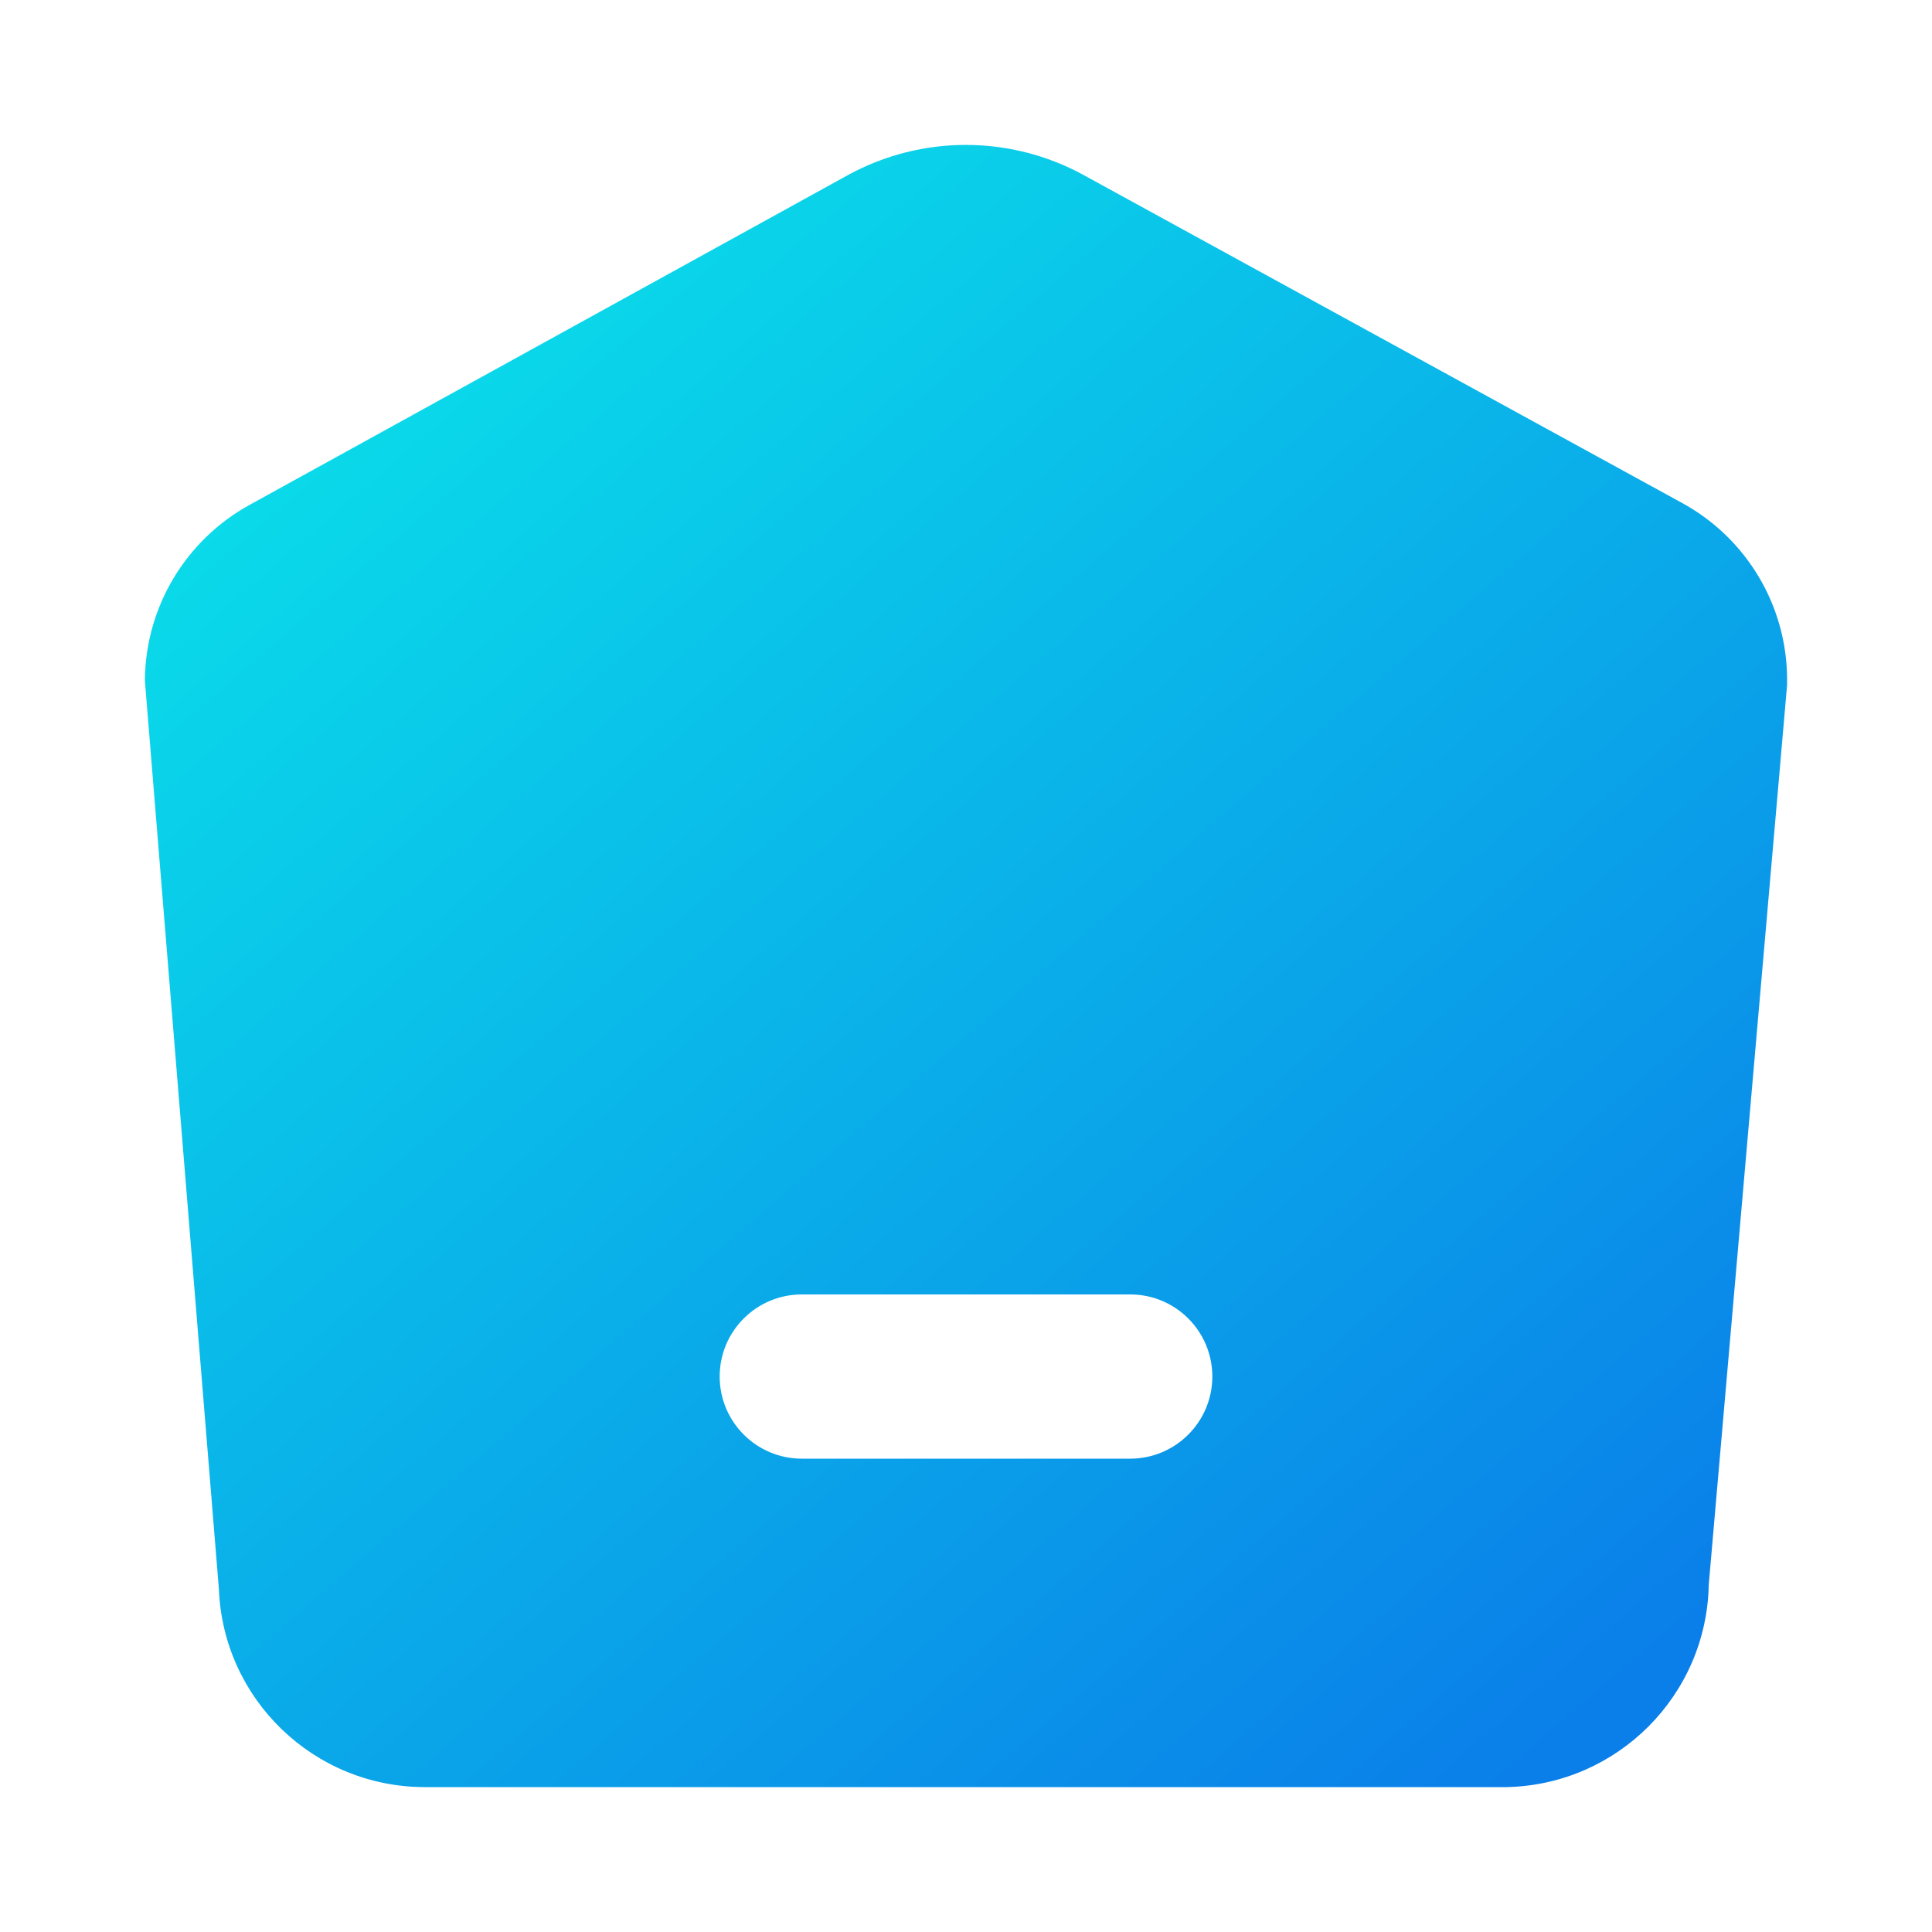 <svg width="20" height="20" viewBox="0 0 20 20" fill="none" xmlns="http://www.w3.org/2000/svg">
<rect width="20" height="20" fill="#D8D8D8" fill-opacity="0.01"/>
<path fill-rule="evenodd" clip-rule="evenodd" d="M2.266 16.451C2.311 17.593 3.25 18.497 4.393 18.5H15.602C16.748 18.472 17.668 17.547 17.689 16.403L18.5 7.09V7.029C18.497 6.266 18.077 5.566 17.406 5.203L11.214 1.81C10.456 1.397 9.54 1.397 8.782 1.81L2.59 5.223C1.921 5.588 1.503 6.288 1.5 7.049L2.266 16.451ZM8.3 13.4C7.831 13.4 7.45 13.78 7.45 14.25C7.45 14.719 7.831 15.1 8.3 15.1H11.7C12.169 15.1 12.55 14.719 12.55 14.25C12.55 13.78 12.169 13.4 11.7 13.4H8.3Z" fill="url(#paint0_linear_554_346)"/>
<defs>
<linearGradient id="paint0_linear_554_346" x1="-2.936" y1="9.634" x2="9.467" y2="23.995" gradientUnits="userSpaceOnUse">
<stop stop-color="#0ADBE9"/>
<stop offset="1" stop-color="#0A7EE9"/>
</linearGradient>
</defs>
</svg>
